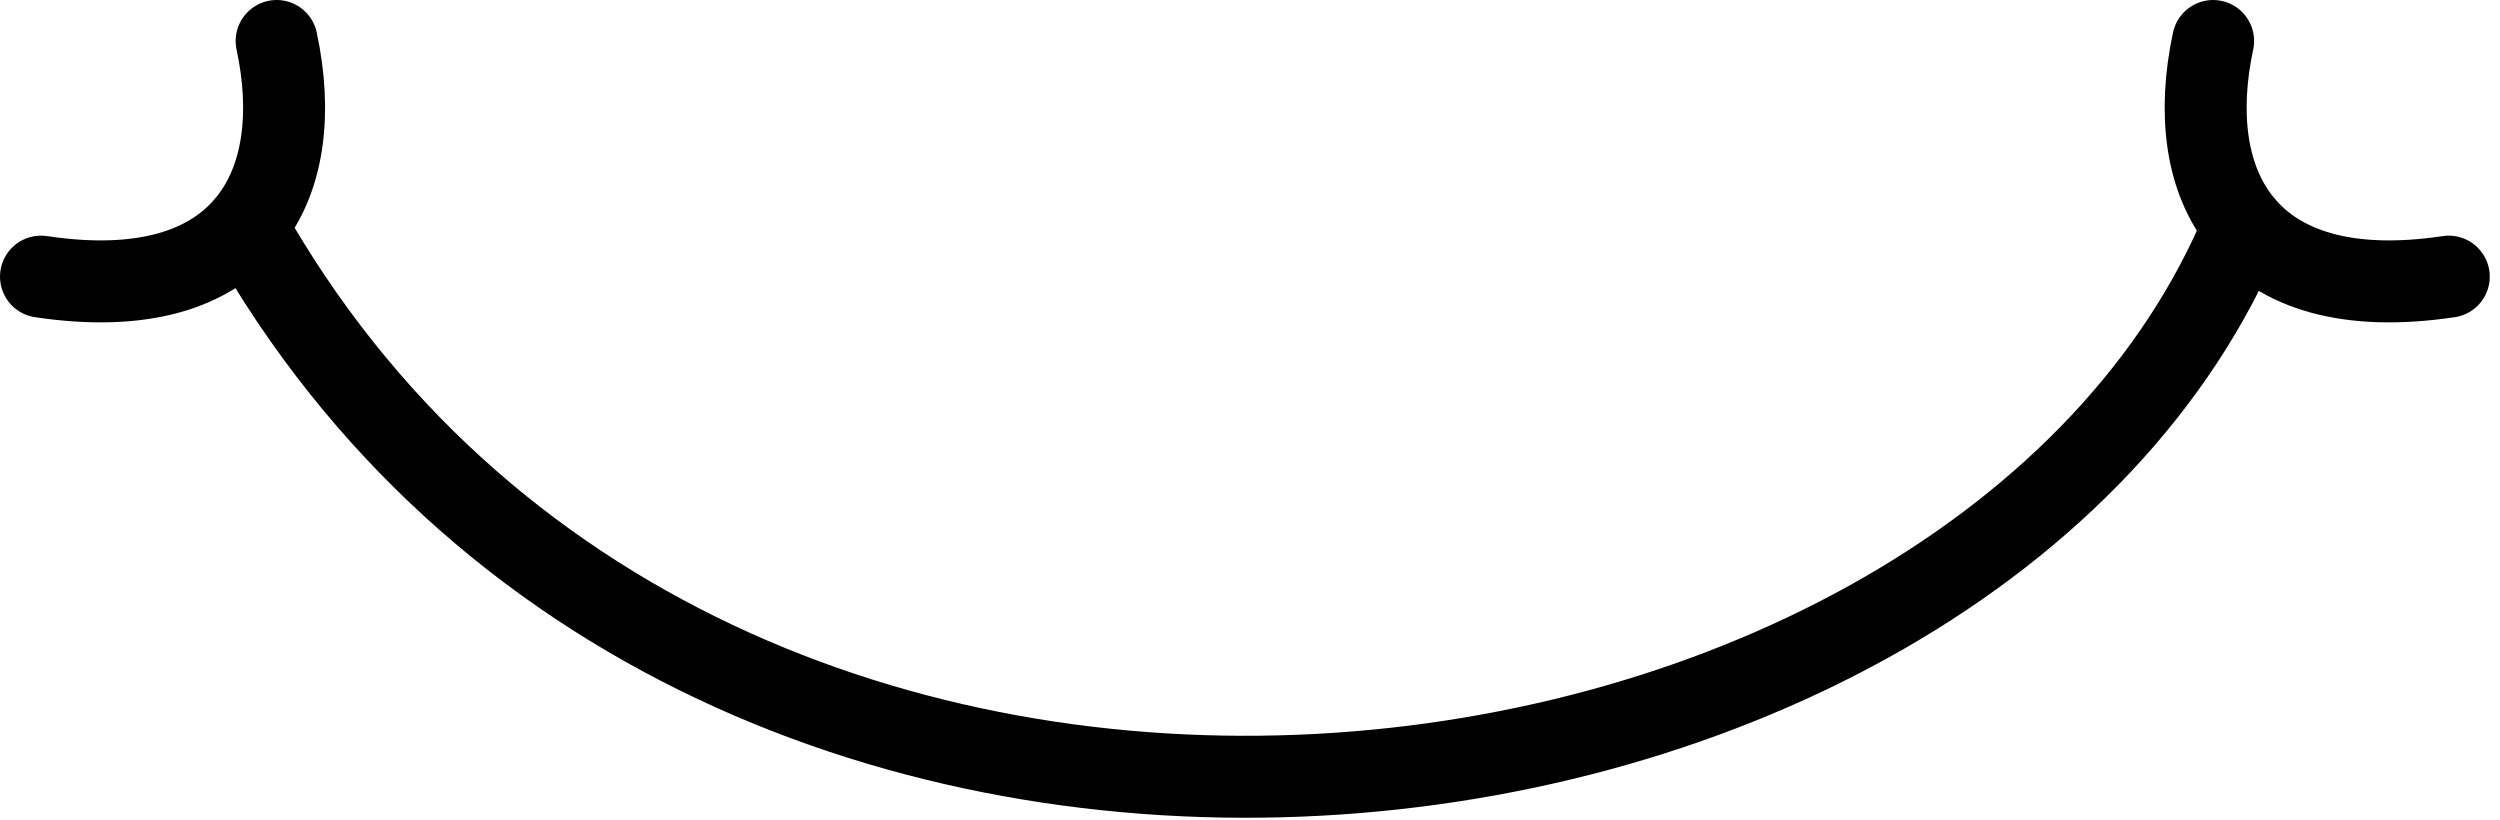 <svg width="122" height="40" viewBox="0 0 122 40" fill="none" xmlns="http://www.w3.org/2000/svg">
<path d="M12 11C34.5 51 96.5 42.5 109.5 11M108 2C106.5 9 109.5 15 119.5 13.5M13.5 2C15 9 12 15 2 13.5" stroke="black" stroke-width="4" stroke-linecap="round" stroke-linejoin="round"/>
</svg>
